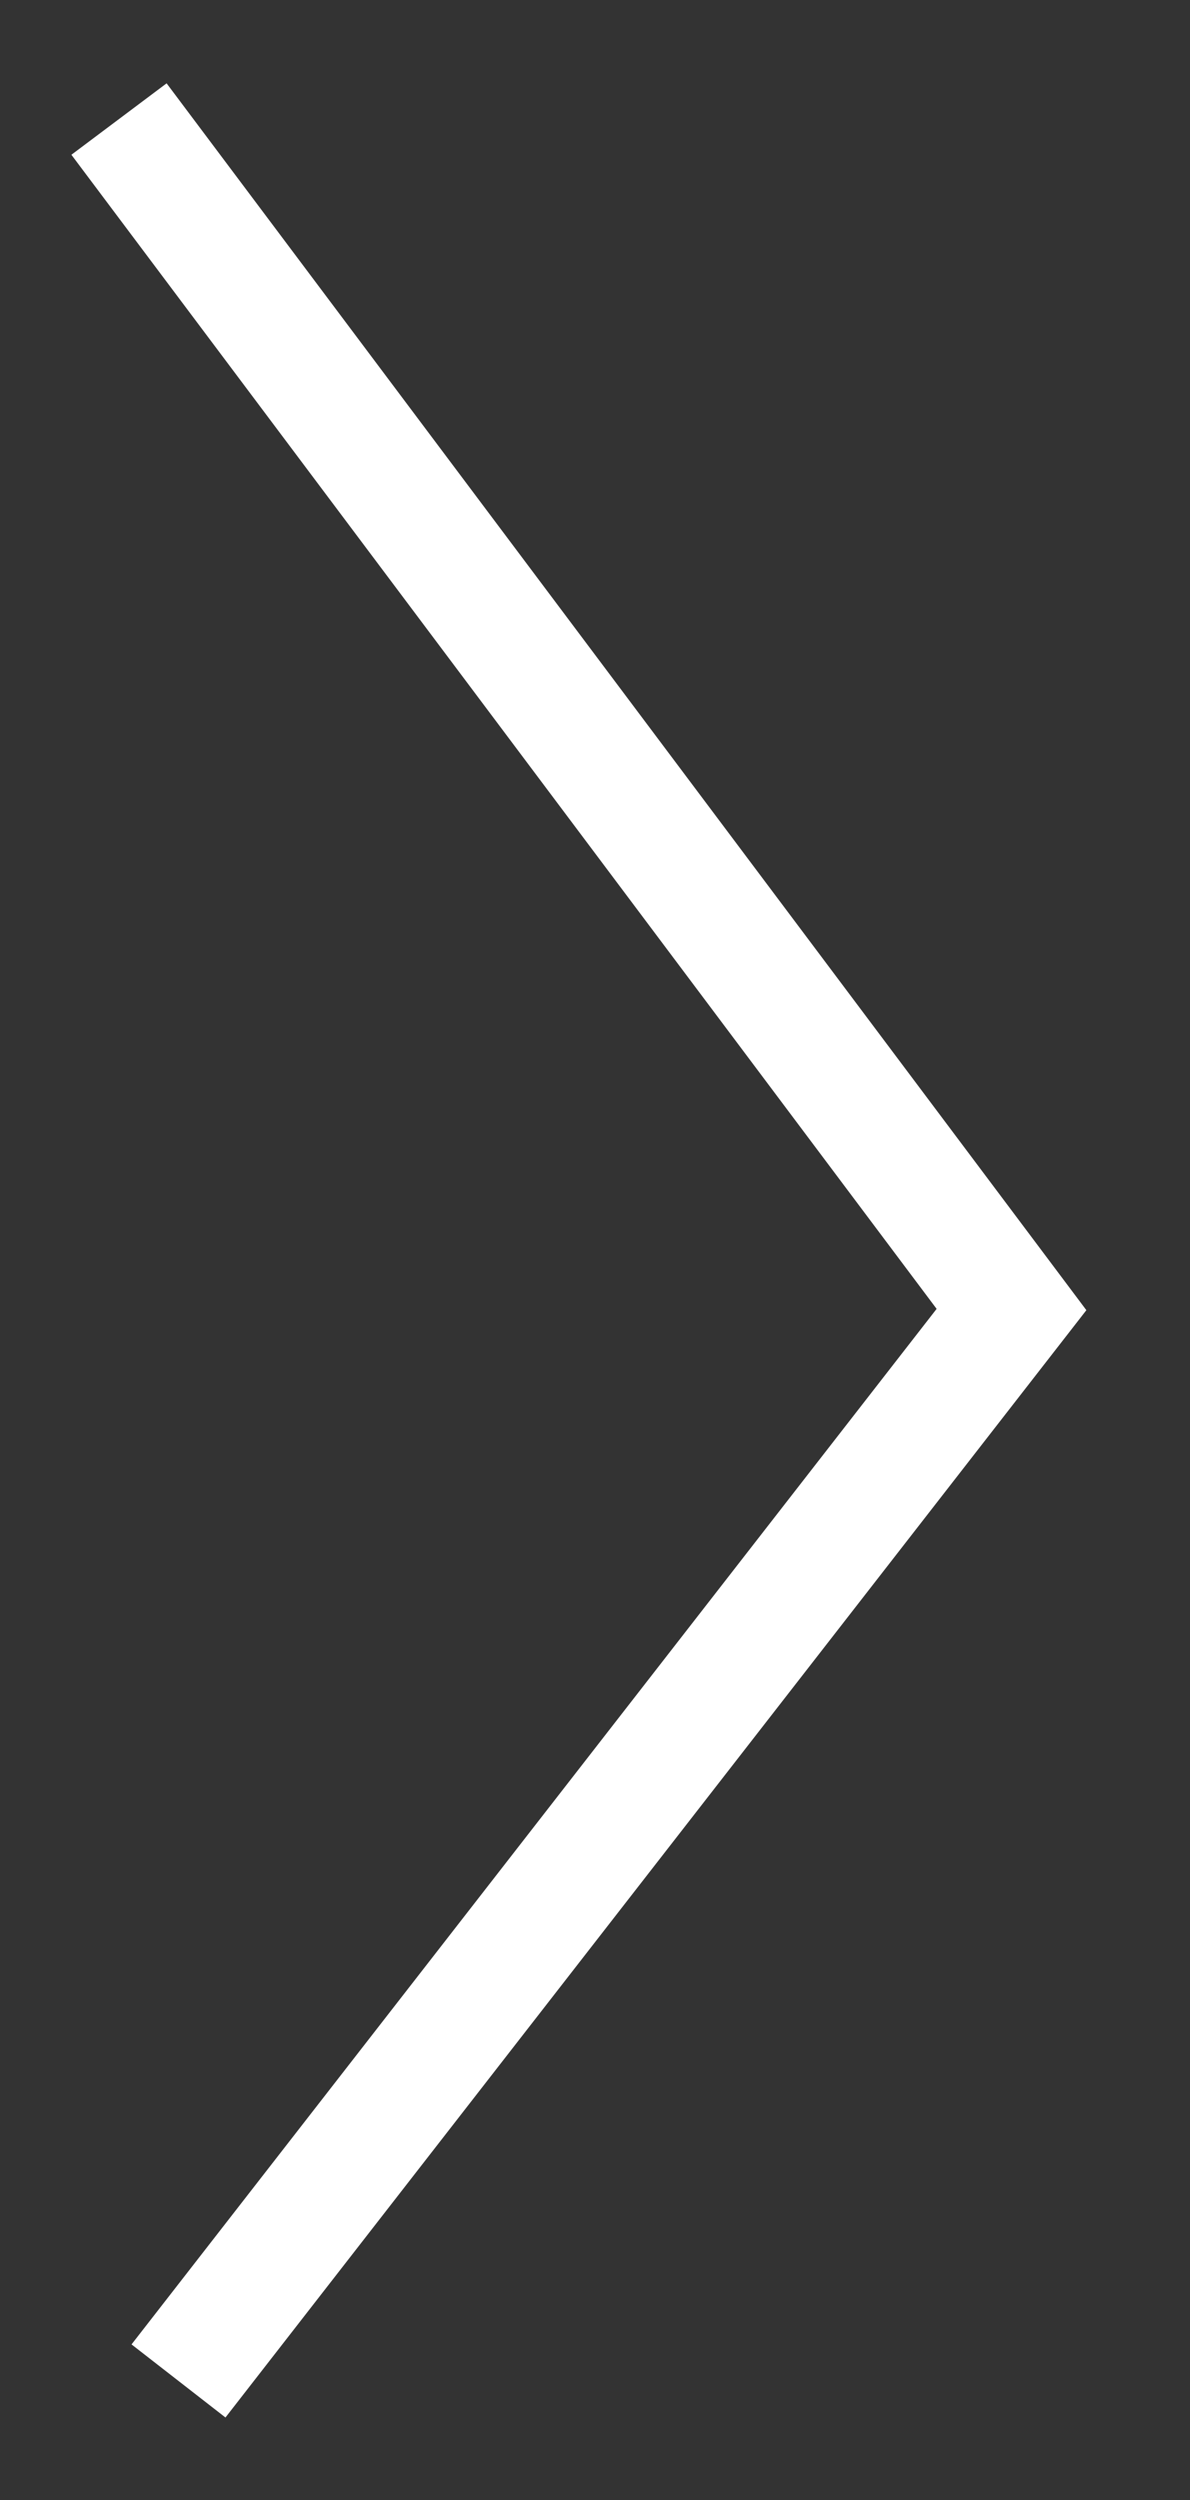 <svg width="10" height="21" viewBox="0 0 10 21" fill="none" xmlns="http://www.w3.org/2000/svg">
<rect x="0" y="0" width="10" height="21" fill="#333333" stroke="none"/>
<path d="M1 1L8.5 11L1.5 20M1 1L8.5 11L1.5 20" stroke="white"/>
</svg>
